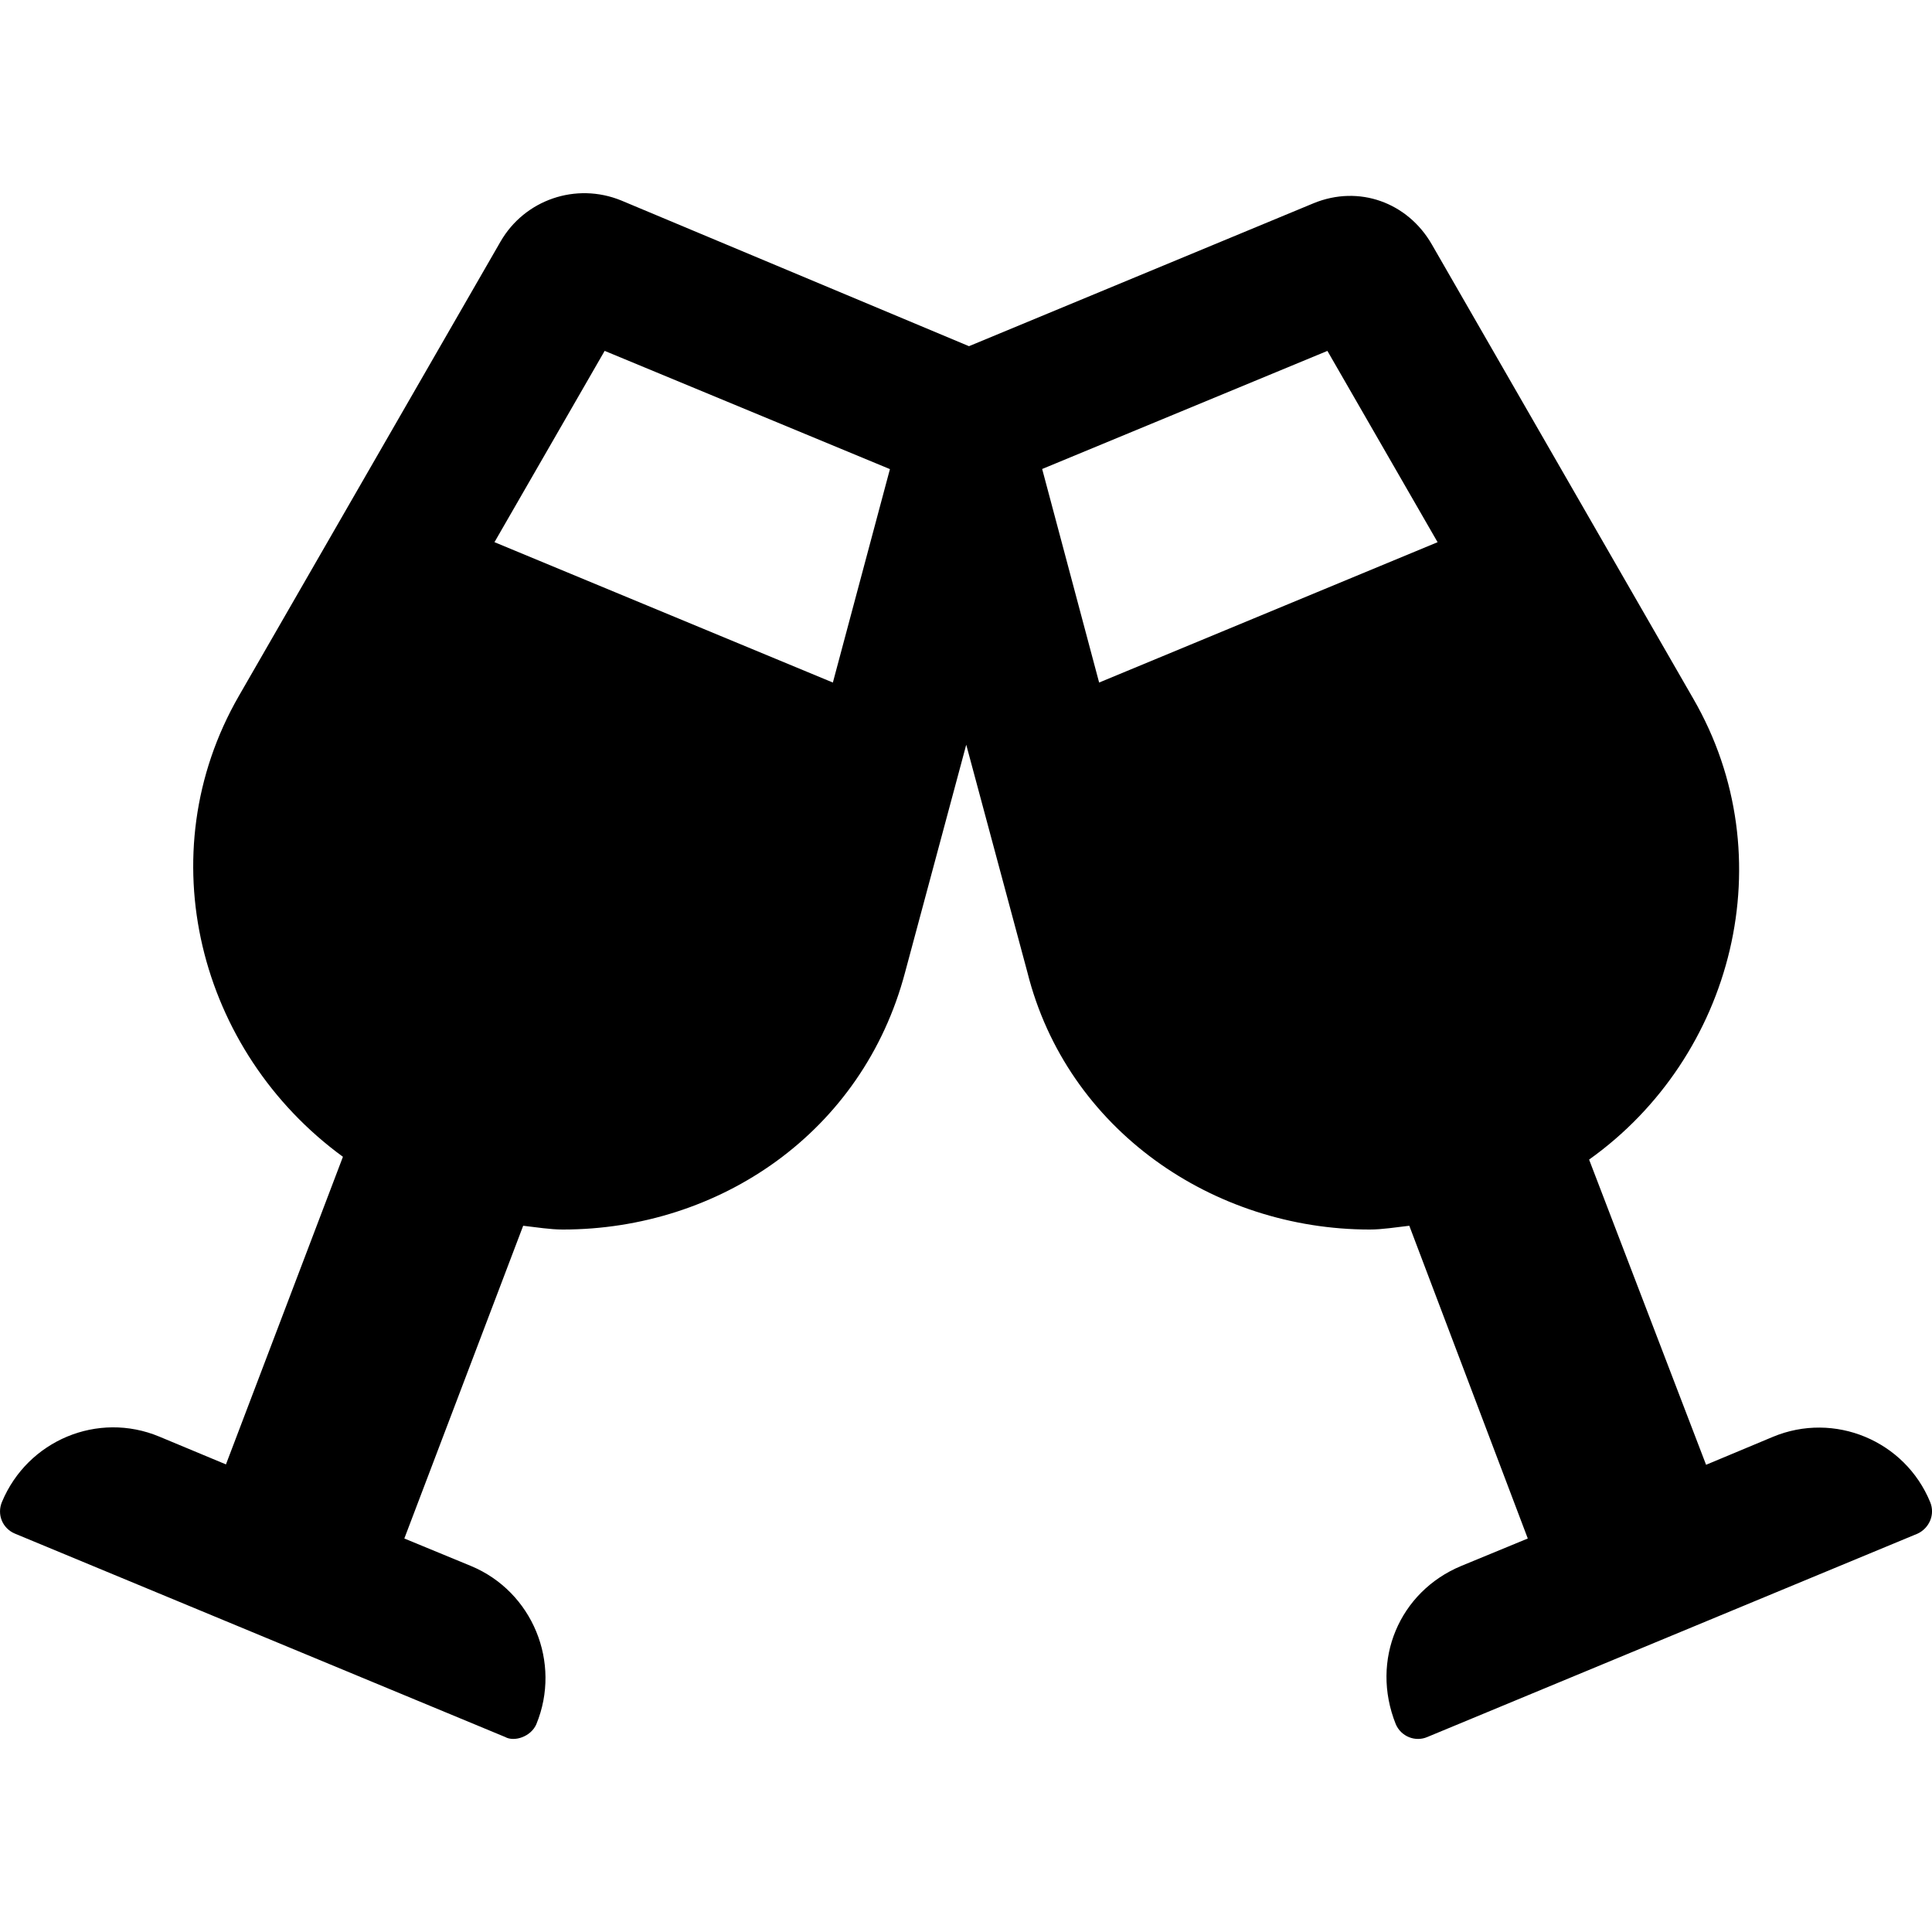<svg xmlns="http://www.w3.org/2000/svg" viewBox="0 0 640 512" height="1em" width="1em">
  <path d="M639.4 433.6c-8.374-20.37-31.75-30.12-52.12-21.62l-22.12 9.249-38.75-101.1c47.87-34.1 64.87-100.2 34.5-152.7l-86.62-150.5c-7.999-13.87-24.1-19.75-39.1-13.62l-114.2 47.37L205.8 2.415c-15-6.125-32-.25-40 13.625L79.15 166.5C48.9 219 65.78 284.3 113.6 319.2L74.85 421.1l-22.07-9.2c-20.37-8.499-43.62 1.25-52.12 21.62-1.75 4.124.125 8.749 4.25 10.5l162.4 67.37c3.1 1.75 8.624-.125 10.37-4.249 8.374-20.37-1.25-43.87-21.62-52.37l-22.12-9.124 39.37-103.6c4.5.5 8.874 1.25 13.12 1.25 51.75 0 99.37-32.1 113.4-85.24l20.25-75.36 20.25 75.36c13.1 52.24 61.62 85.24 113.4 85.24 4.25 0 8.624-.75 13.12-1.25l39.25 103.6-22.12 9.124c-20.37 8.499-30.12 31.1-21.62 52.37 1.75 4.124 6.5 5.999 10.5 4.249l162.4-67.37c3.84-1.82 5.84-6.32 4.14-10.42zM275.9 162.1l-112.1-46.5 36.5-63.37 94.5 39.17-18.9 70.7zm88.2 0-18.87-70.74 94.49-39.12 36.5 63.37L364.1 162.1z"/>
</svg>
